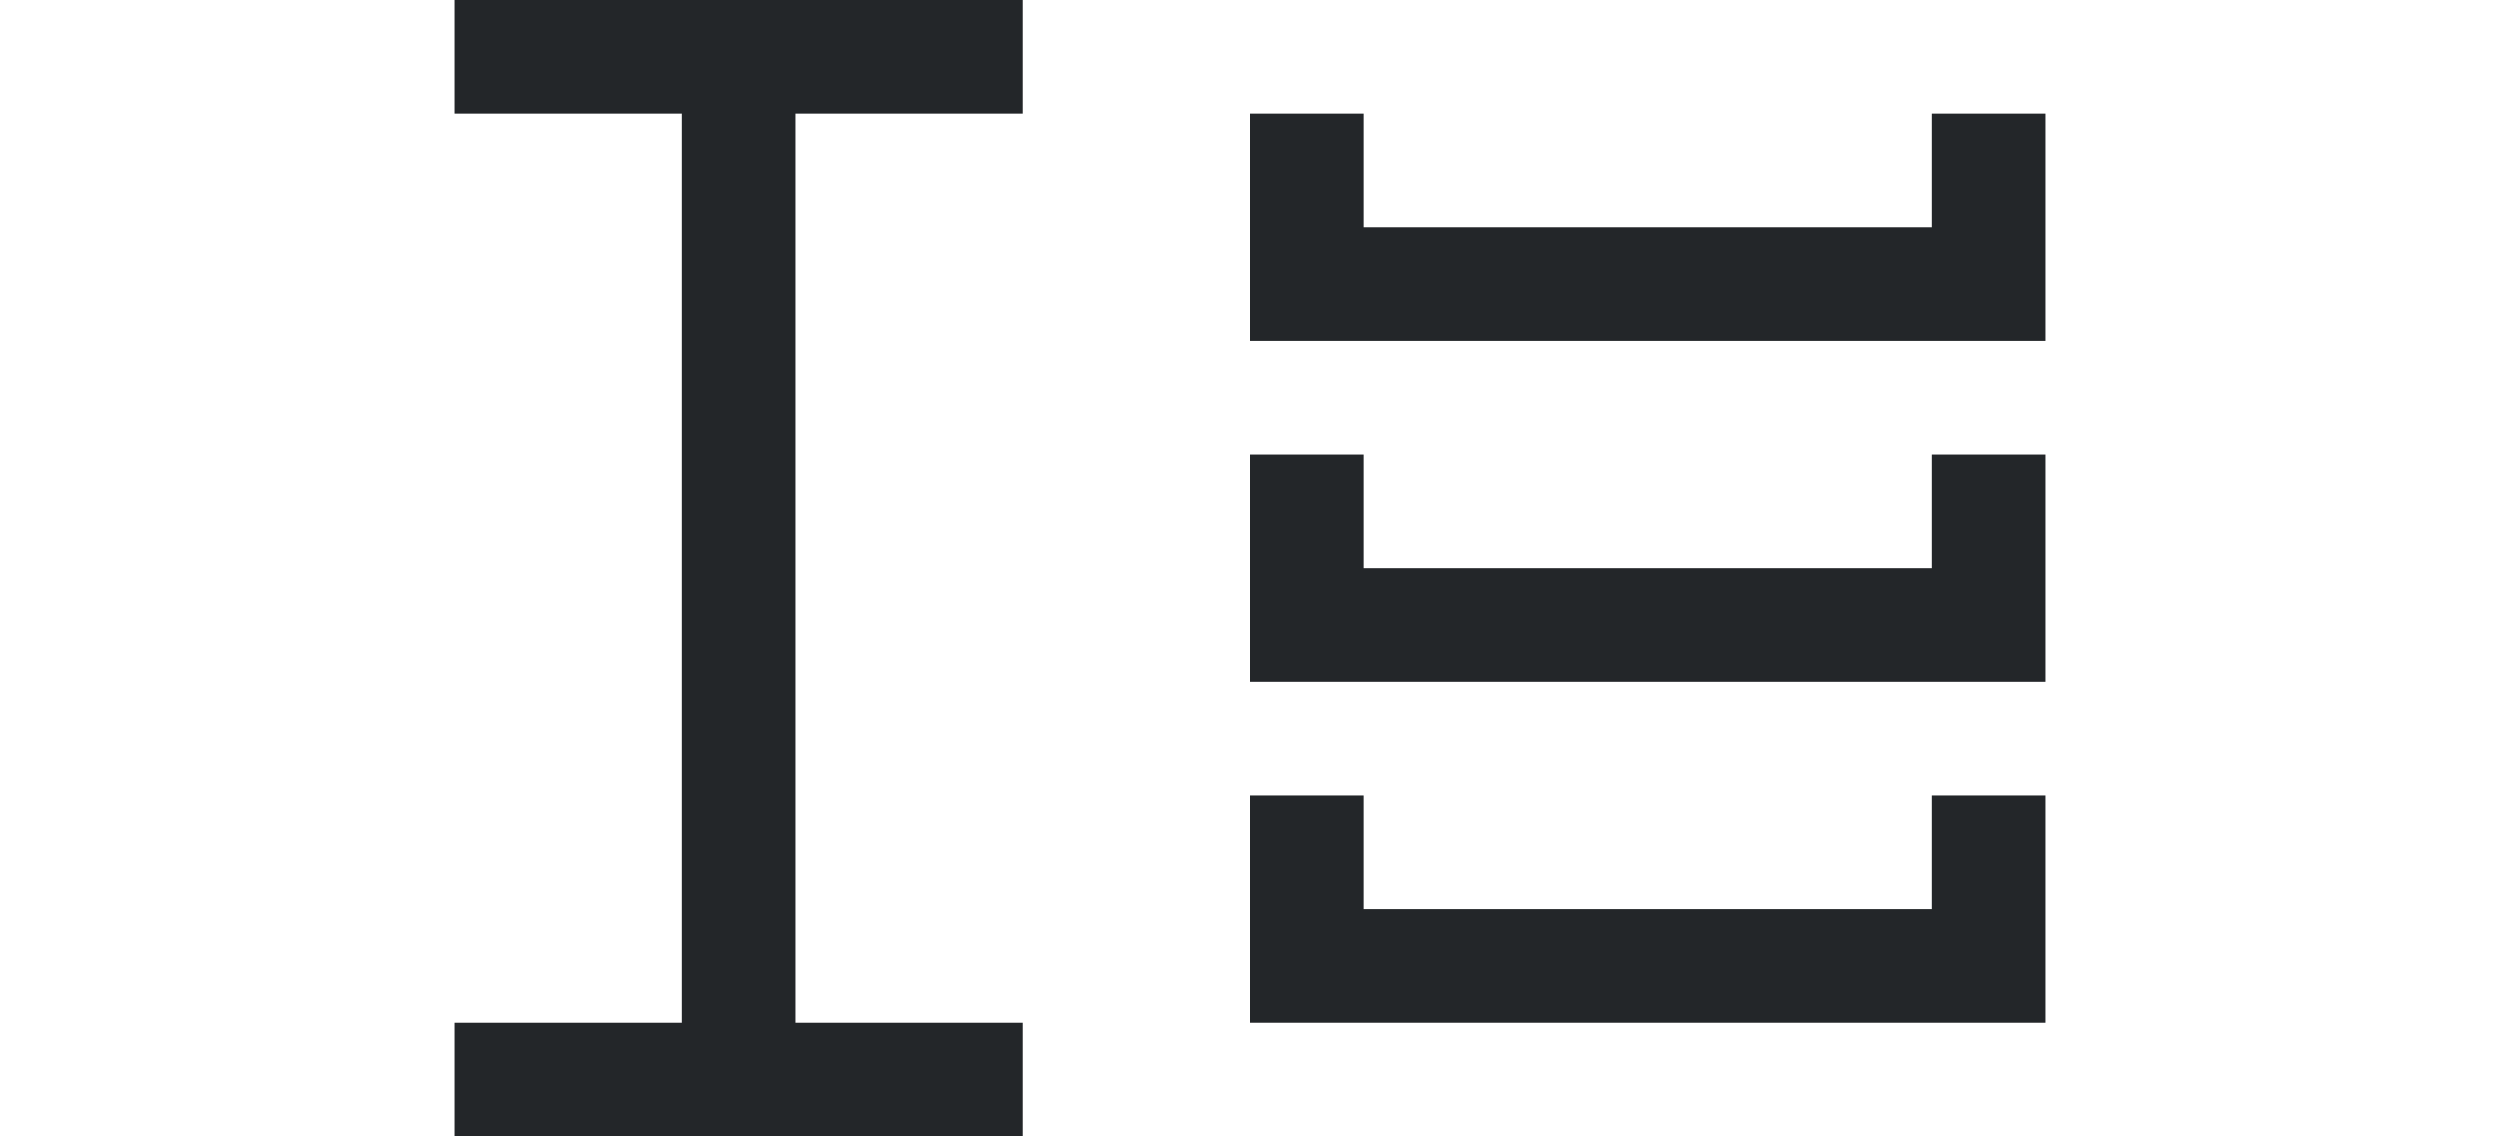 <svg viewBox="0 0 22 10" xmlns="http://www.w3.org/2000/svg"><path d="m4 0v1h2v8h-2v1h5v-1h-2v-8h2v-1zm7 1v2h1 5 1v-2h-1v1h-5v-1zm0 3v2h1 5 1v-2h-1v1h-5v-1zm0 3v2h1 6v-1-1h-1v1h-5v-1z" fill="#232629"/></svg>